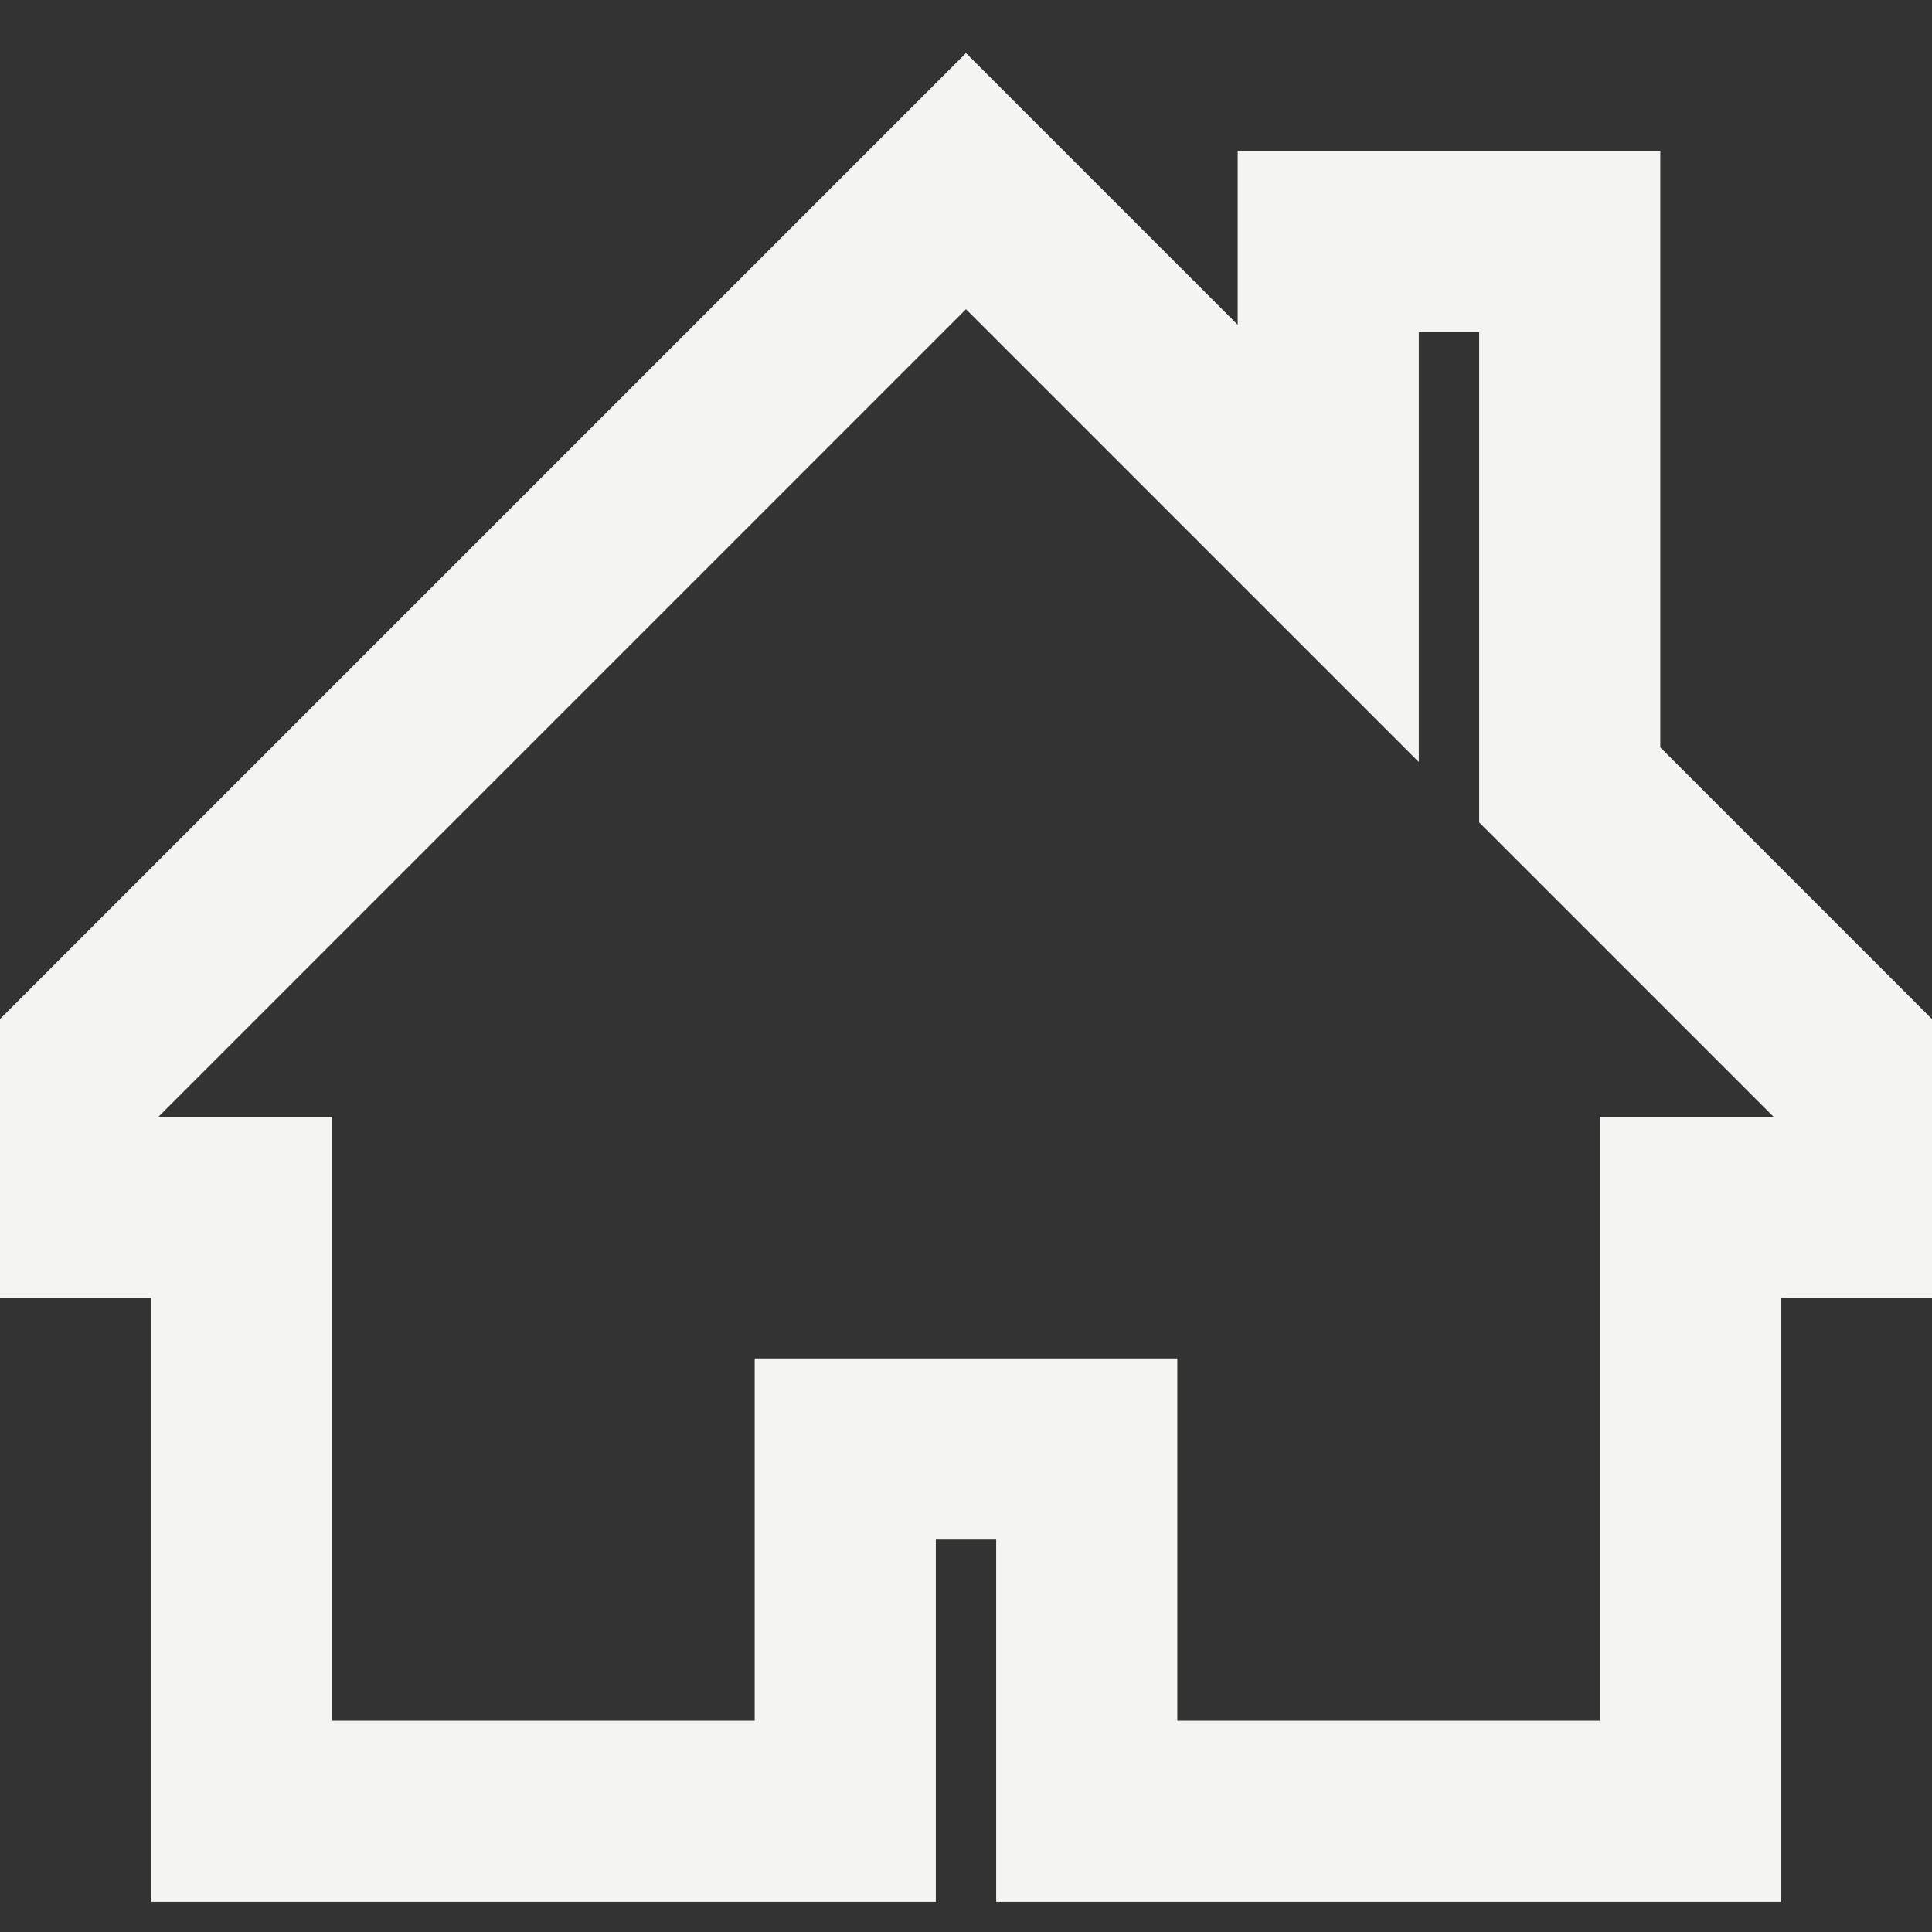 <svg xmlns="http://www.w3.org/2000/svg" viewBox="0 0 32 32" width="19px" height="19px">
  <rect x="0" y="0" width="32" height="32" fill="#333333" stroke="none"/>
  <path d="M32 19l-6-6v-9h-4v5l-6-6-16 16v1h4v10h10v-6h4v6h10v-10h4z" fill="transparent" stroke="#f4f4f2"
    stroke-width="3"></path>
</svg>